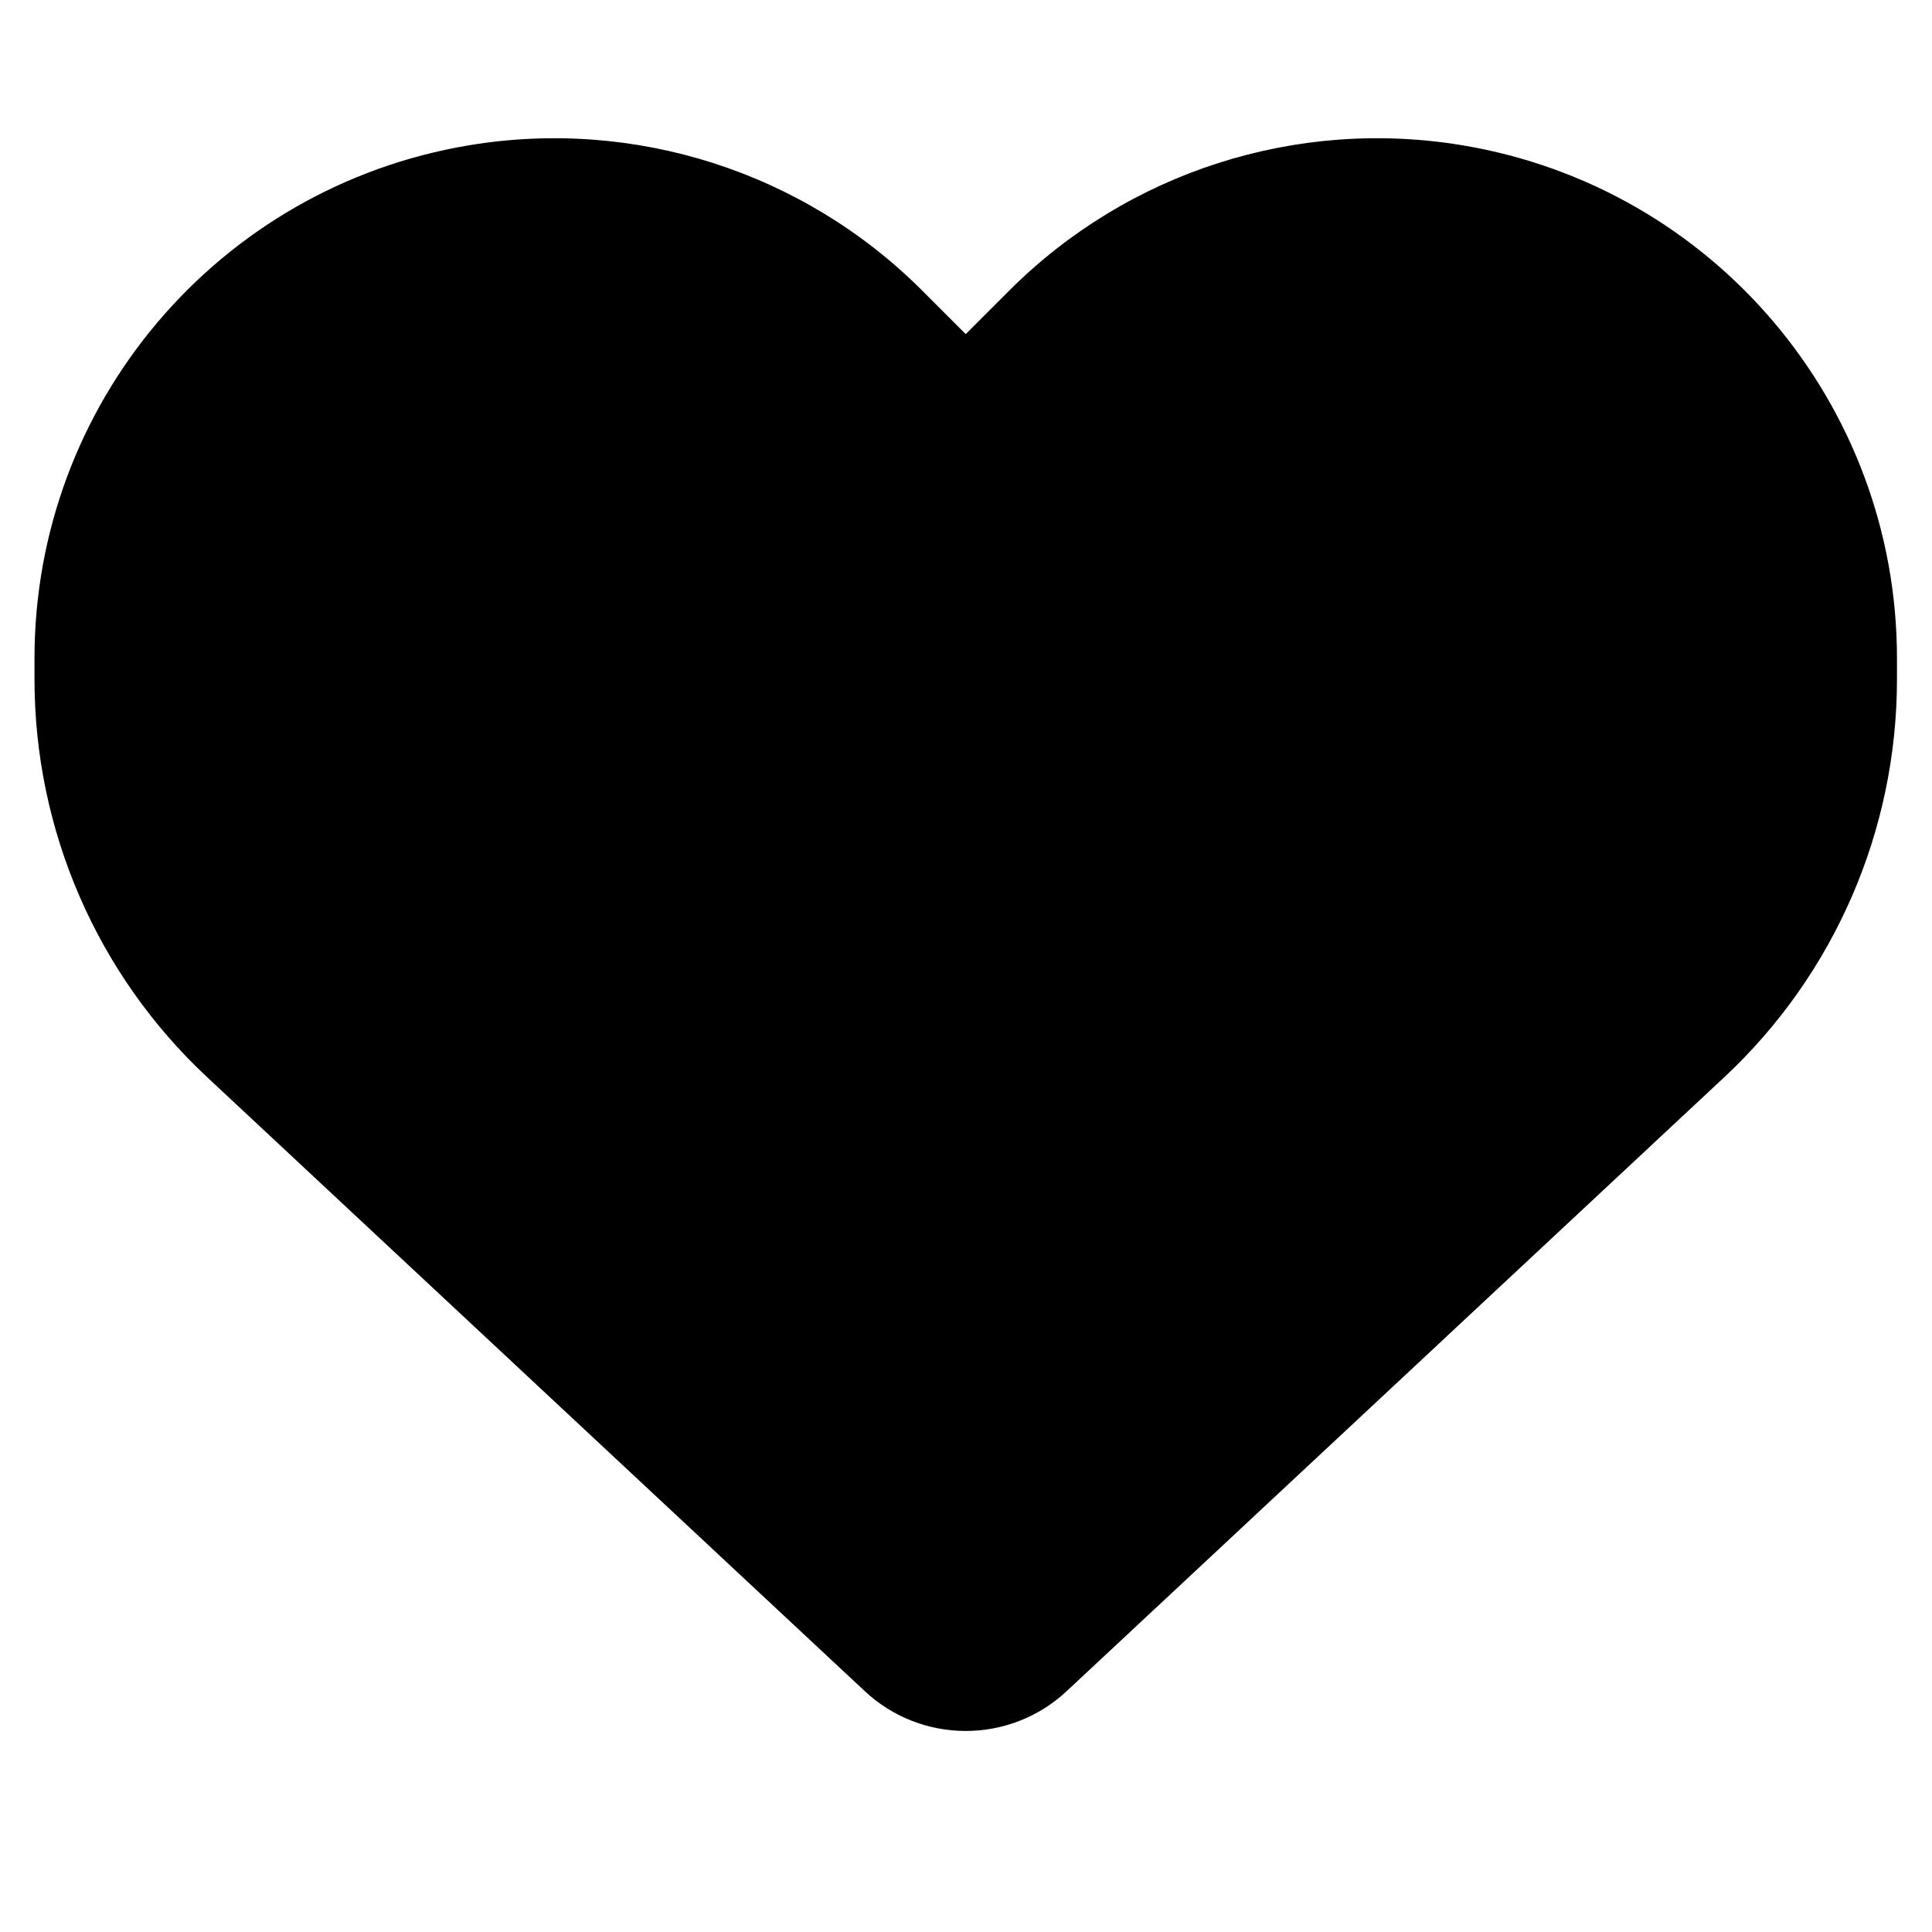 <!-- Generated by IcoMoon.io -->
<svg version="1.1" xmlns="http://www.w3.org/2000/svg" width="24" height="24" viewBox="0 0 1195 1024">
<g id="icomoon-ignore">
</g>
<path fill="#000" d="M128.433 581.060l406.575 379.571c16.875 15.753 39.15 24.525 62.325 24.525s45.45-8.772 62.325-24.525l406.573-379.571c68.403-63.675 107.102-153 107.102-246.374v-13.050c0-157.275-113.621-291.375-268.646-317.25-102.604-17.1-207.003 16.425-280.353 89.775l-27 27-27-27c-73.35-73.35-177.749-106.875-280.35-89.775-155.025 25.875-268.65 159.975-268.65 317.25v13.050c0 93.374 38.7 182.7 107.1 246.374z"></path>
</svg>
